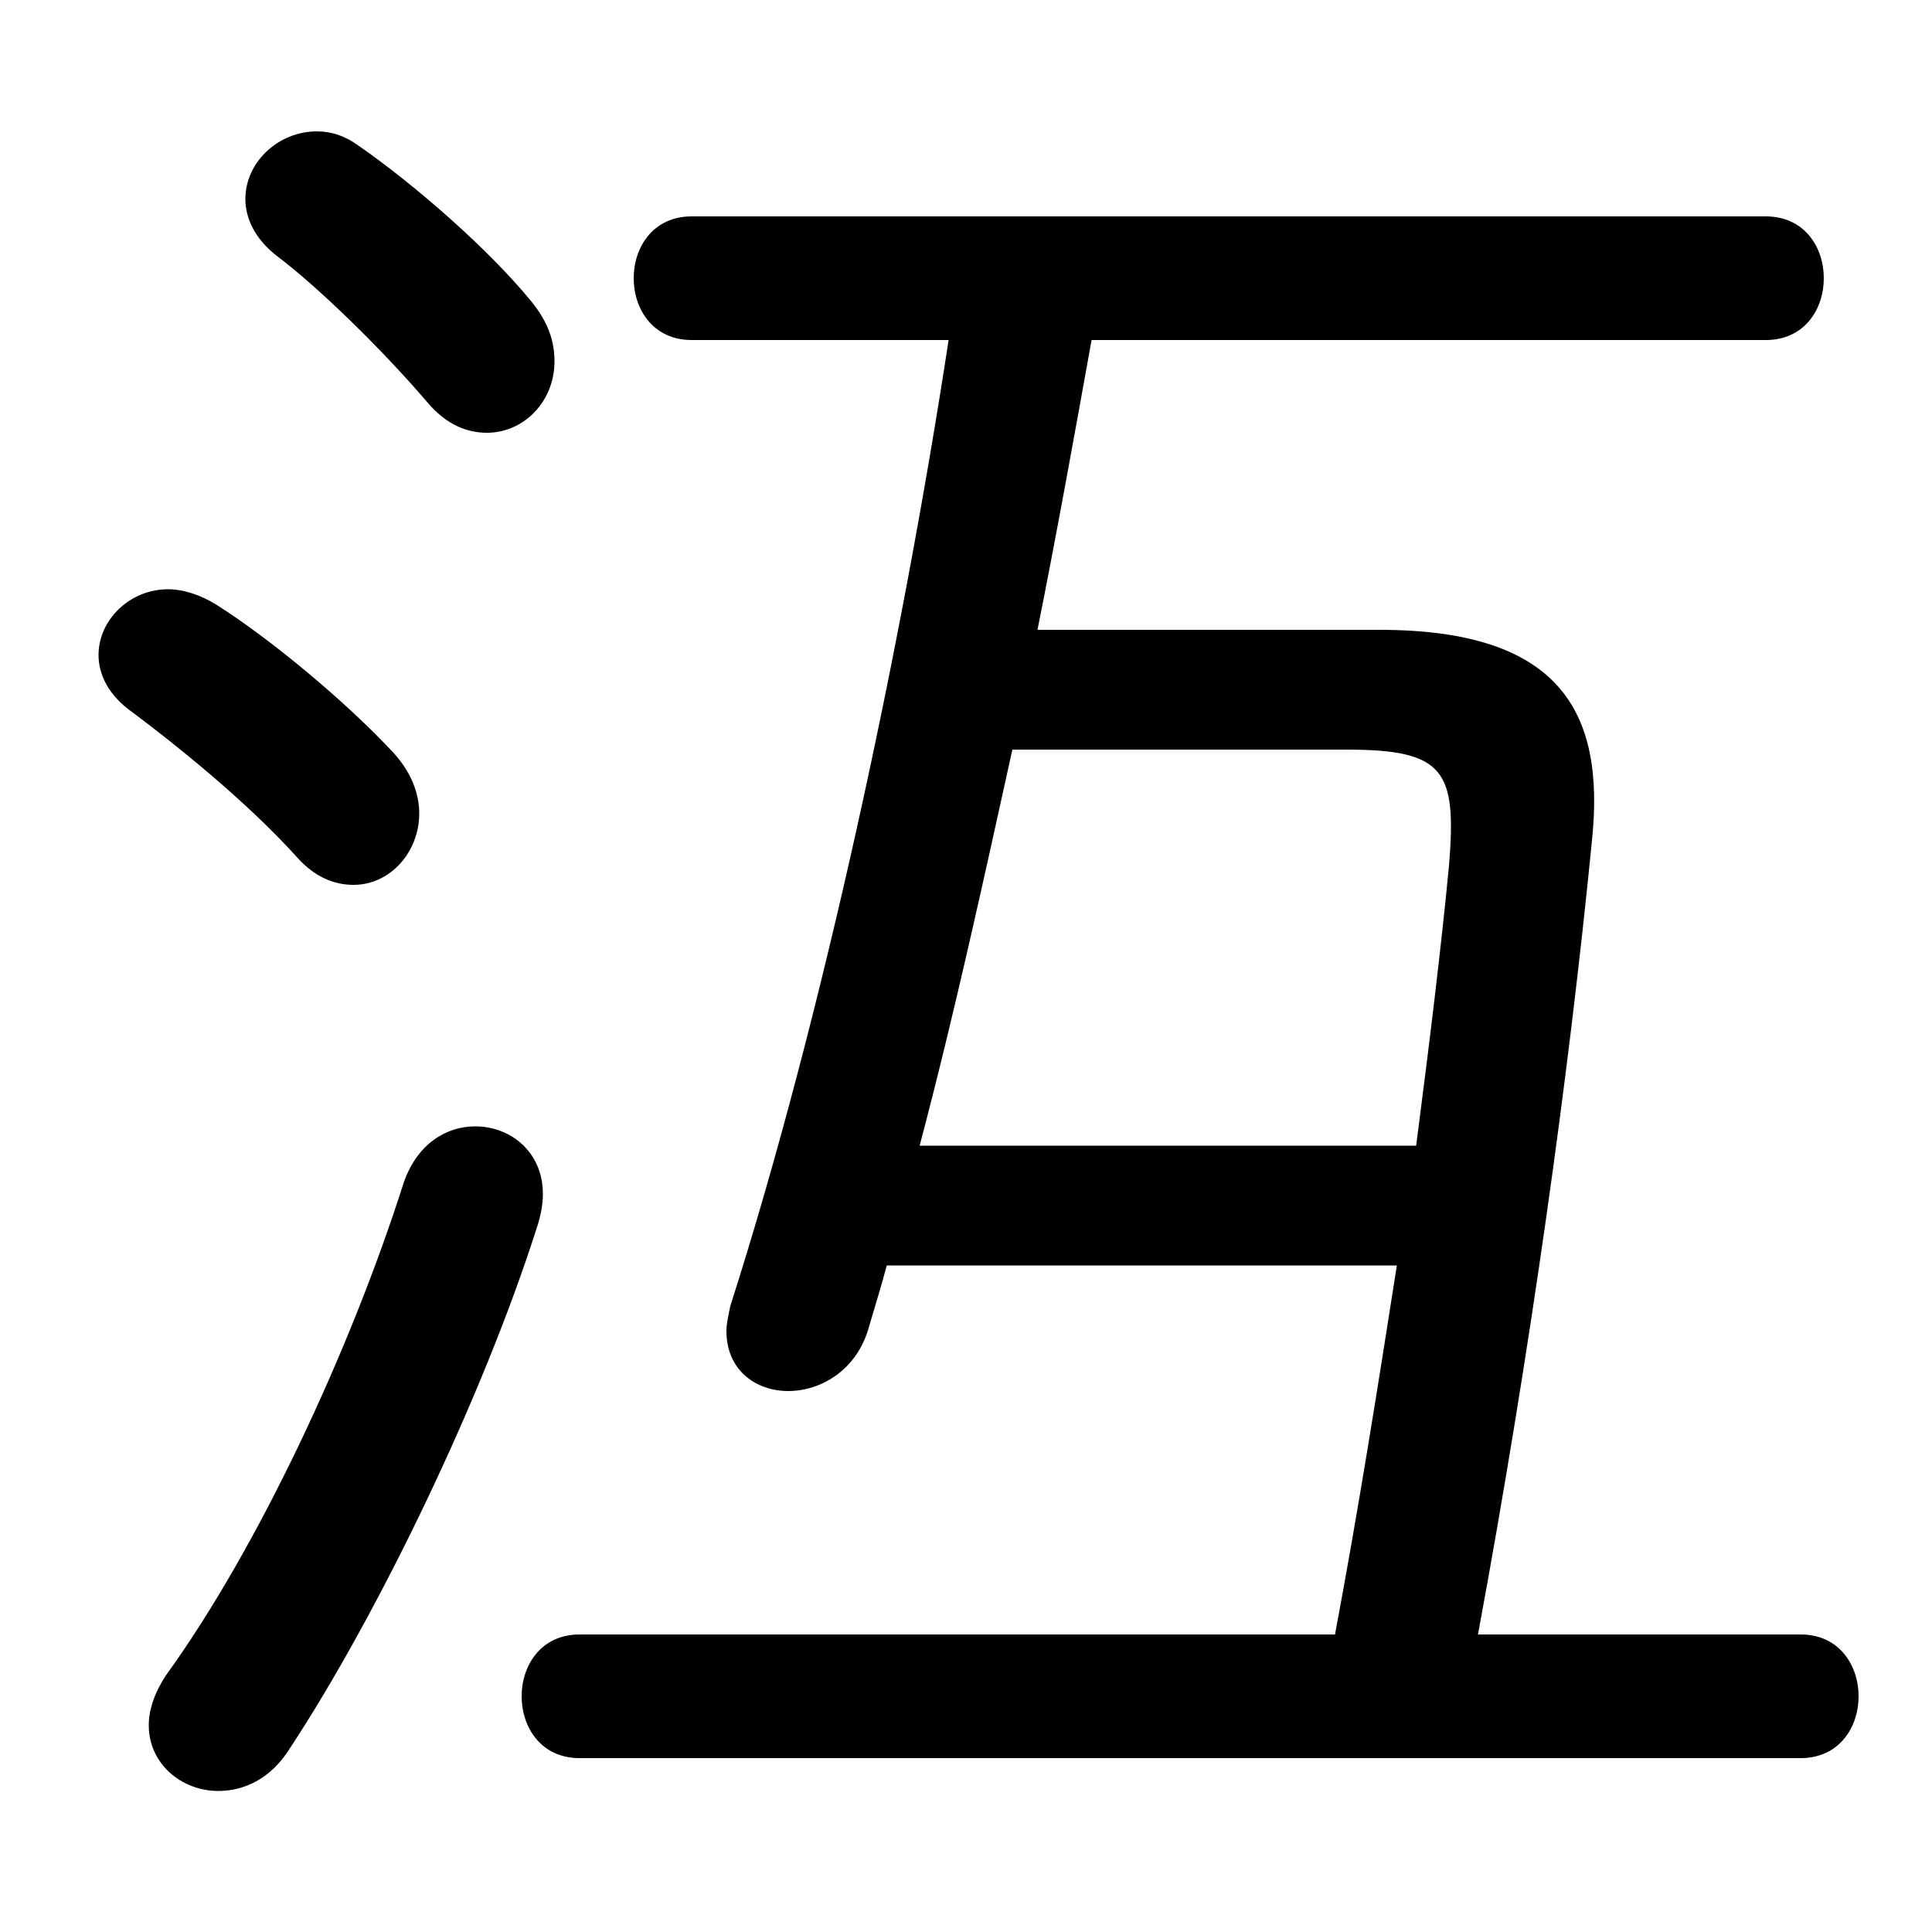 <svg xmlns="http://www.w3.org/2000/svg" viewBox="0 -44.0 50.0 50.0">
    <rect x="0" y="-44.0" width="50.0" height="50.0" fill="#808080" stroke="none"/>
    <g transform="scale(1, -1)">
        <!-- ボディの枠 -->
        <rect x="0" y="-6.0" width="50.0" height="50.0"
            stroke="white" fill="white"/>
        <!-- グリフ座標系の原点 -->
        <circle cx="0" cy="0" r="5" fill="white"/>
        <!-- グリフのアウトライン -->
        <g style="fill:black;stroke:#000000;stroke-width:0;stroke-linecap:round;stroke-linejoin:round;">
        <path d="M 36.15 11.25 C 35.65 8.05 35.15 4.9 34.55 1.7 L 15.0 1.7 C 14.0 1.7 13.5 0.9 13.5 0.1 C 13.5 -0.7 14.0 -1.5 15.0 -1.5 L 46.6 -1.5 C 47.6 -1.5 48.1 -0.7 48.1 0.1 C 48.1 0.9 47.6 1.7 46.6 1.7 L 38.25 1.7 C 39.6 9.0 40.6 16.15 41.2 22.25 C 41.55 25.6 40.35 27.7 35.7 27.7 L 26.85 27.7 C 27.35 30.2 27.8 32.7 28.25 35.2 L 45.7 35.2 C 46.7 35.2 47.2 36.0 47.2 36.8 C 47.2 37.6 46.7 38.4 45.7 38.4 L 17.9 38.4 C 16.9 38.4 16.4 37.6 16.4 36.8 C 16.4 36.0 16.9 35.2 17.9 35.2 L 24.55 35.2 C 23.35 27.35 21.3 17.7 18.9 10.2 C 18.85 9.95 18.8 9.75 18.8 9.55 C 18.8 8.55 19.55 8.0 20.4 8.0 C 21.25 8.0 22.2 8.55 22.5 9.7 C 22.65 10.2 22.8 10.7 22.95 11.25 Z M 23.8 14.35 C 24.7 17.75 25.45 21.2 26.2 24.6 L 34.85 24.6 C 37.4 24.6 37.7 24.05 37.5 21.6 C 37.3 19.5 37.0 17.05 36.65 14.35 Z M 9.25 40.25 C 8.9 40.5 8.55 40.6 8.2 40.6 C 7.2 40.6 6.35 39.8 6.35 38.85 C 6.35 38.35 6.6 37.8 7.2 37.35 C 8.25 36.55 9.85 35.0 11.05 33.6 C 11.55 33.0 12.1 32.8 12.6 32.8 C 13.55 32.8 14.35 33.6 14.35 34.65 C 14.35 35.15 14.2 35.65 13.75 36.2 C 12.65 37.55 10.7 39.25 9.25 40.25 Z M 10.45 13.4 C 9.05 9.0 6.65 3.9 4.3 0.65 C 4.0 0.2 3.85 -0.25 3.85 -0.65 C 3.85 -1.65 4.7 -2.35 5.65 -2.35 C 6.3 -2.35 7.0 -2.05 7.5 -1.25 C 9.8 2.25 12.5 7.85 13.9 12.25 C 14.0 12.55 14.05 12.85 14.05 13.1 C 14.05 14.2 13.2 14.85 12.3 14.85 C 11.55 14.85 10.8 14.4 10.45 13.4 Z M 5.6 28.35 C 5.2 28.6 4.75 28.75 4.35 28.75 C 3.35 28.75 2.55 27.95 2.55 27.05 C 2.55 26.55 2.8 26.0 3.45 25.55 C 4.45 24.8 6.35 23.3 7.7 21.8 C 8.15 21.3 8.65 21.1 9.15 21.1 C 10.1 21.1 10.85 21.95 10.85 22.95 C 10.85 23.45 10.65 24.0 10.2 24.5 C 8.95 25.85 6.95 27.5 5.6 28.35 Z"/>
    </g>
    </g>
</svg>
